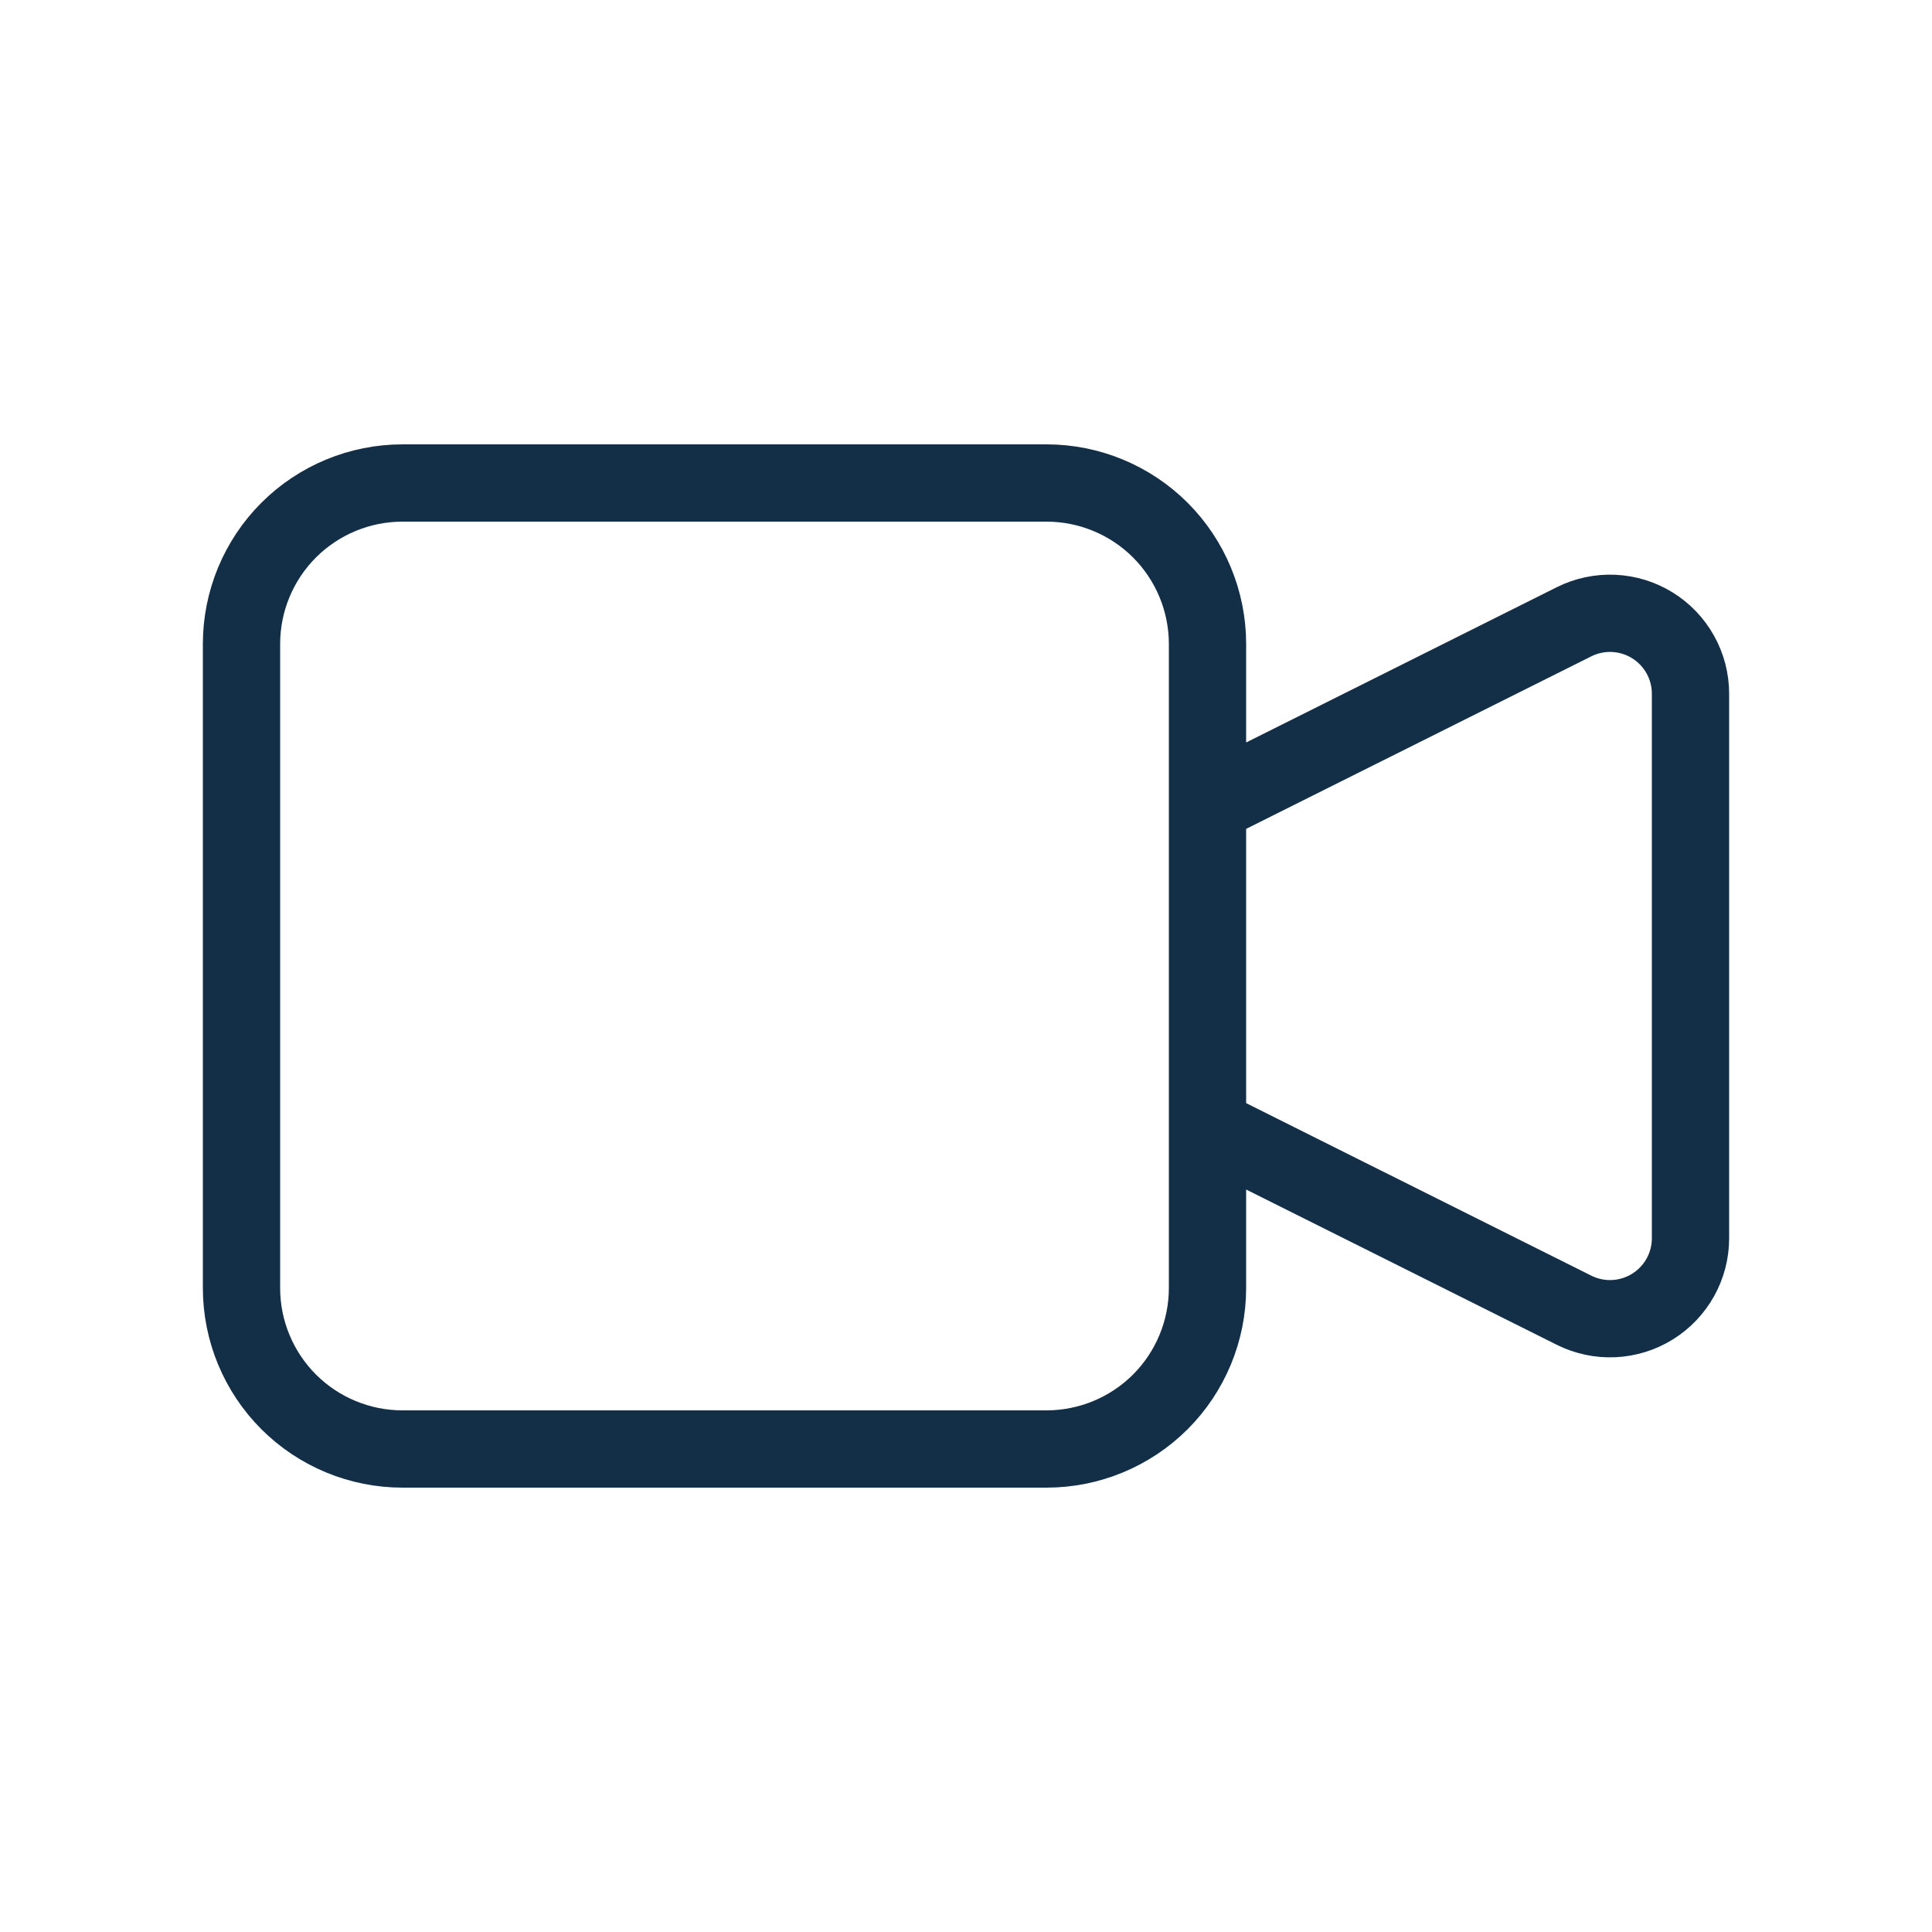 <svg width="50" height="50" viewBox="0 0 50 50" fill="none" xmlns="http://www.w3.org/2000/svg">
<path d="M31.25 20.833L40.735 16.092C41.053 15.933 41.406 15.858 41.76 15.874C42.115 15.89 42.46 15.996 42.762 16.183C43.064 16.369 43.313 16.63 43.486 16.94C43.659 17.25 43.75 17.599 43.75 17.954V32.046C43.75 32.401 43.659 32.75 43.486 33.06C43.313 33.37 43.064 33.63 42.762 33.817C42.46 34.004 42.115 34.11 41.76 34.126C41.406 34.142 41.053 34.067 40.735 33.908L31.25 29.167V20.833ZM6.25 16.667C6.25 15.562 6.689 14.502 7.47 13.72C8.252 12.939 9.312 12.5 10.417 12.5H27.083C28.188 12.5 29.248 12.939 30.03 13.72C30.811 14.502 31.25 15.562 31.25 16.667V33.333C31.25 34.438 30.811 35.498 30.03 36.28C29.248 37.061 28.188 37.5 27.083 37.5H10.417C9.312 37.5 8.252 37.061 7.47 36.28C6.689 35.498 6.25 34.438 6.25 33.333V16.667Z" stroke="#132F47" stroke-width="2" stroke-linecap="round" stroke-linejoin="round"/>
</svg>
